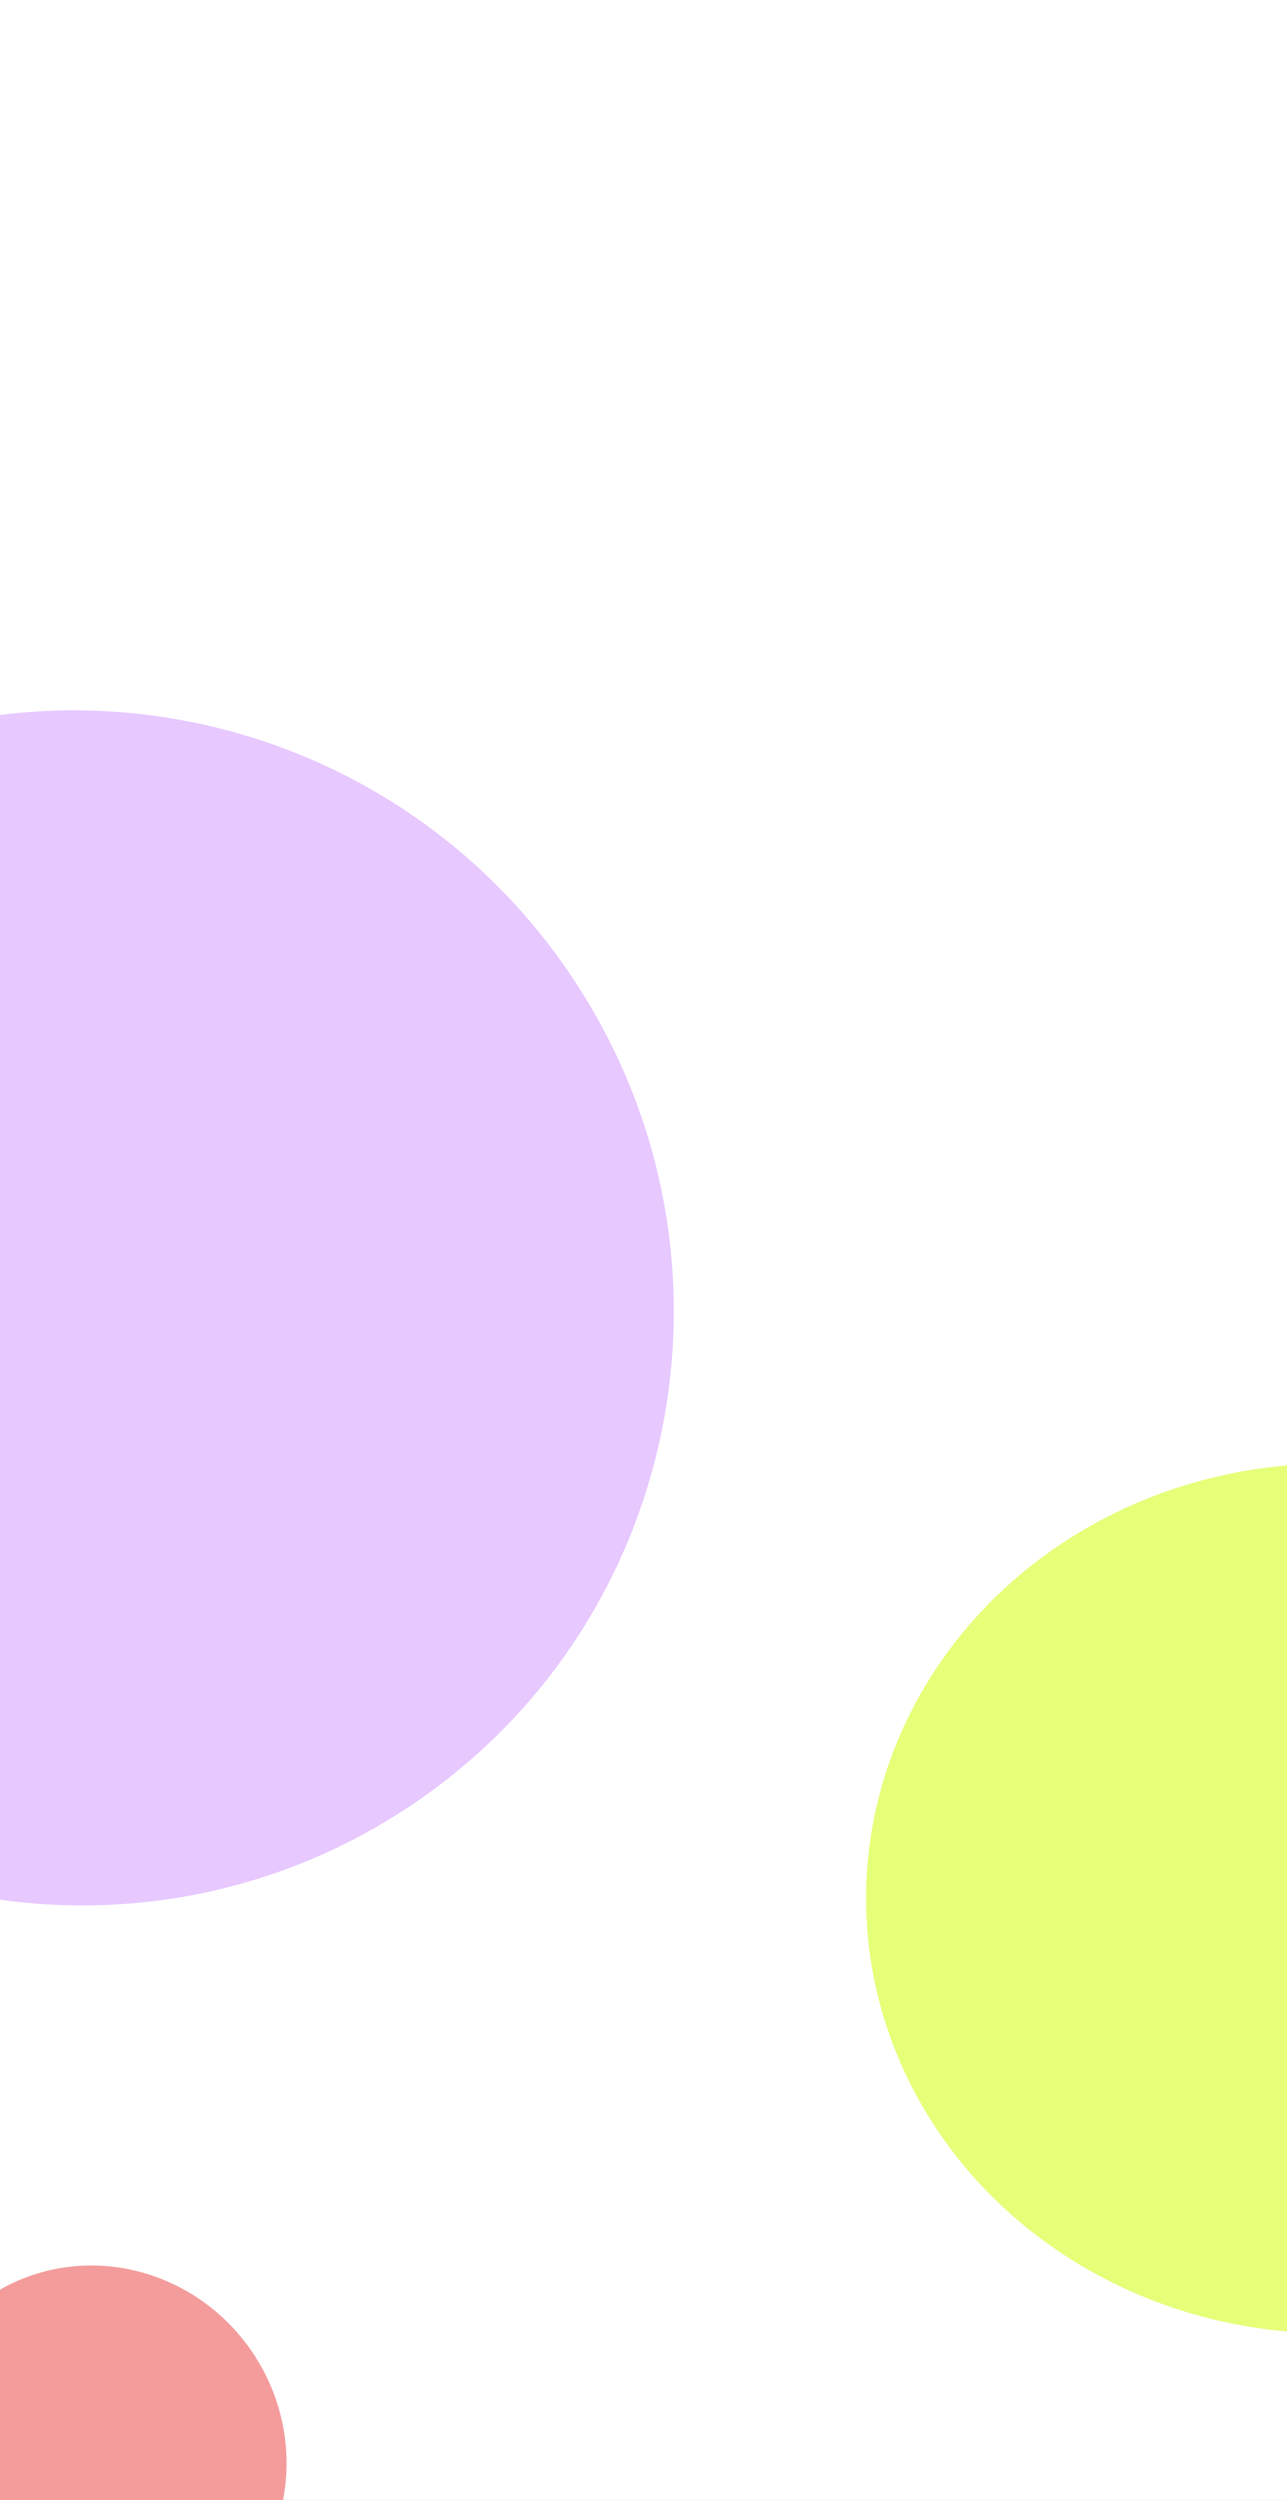 <svg xmlns="http://www.w3.org/2000/svg" xmlns:xlink="http://www.w3.org/1999/xlink" width="425" height="825" viewBox="0 0 425 825">
  <rect x="0" y="0" width="425" height="825" fill="#333333" stroke="none"/>
  <defs>
    <clipPath id="clip-Móvil_Android_1">
      <rect width="425" height="825"/>
    </clipPath>
  </defs>
  <g id="Móvil_Android_1" data-name="Móvil Android – 1" clip-path="url(#clip-Móvil_Android_1)">
    <rect width="425" height="825" fill="#fff"/>
    <ellipse id="Elipse_1" data-name="Elipse 1" cx="64" cy="62" rx="64" ry="62" transform="translate(47.612 723.272) rotate(56)" fill="#e61414" opacity="0.42"/>
    <path id="Trazado_1" data-name="Trazado 1" d="M197.581,0C306.7,0,395.161,87.87,395.161,196.262S306.7,392.524,197.581,392.524,0,304.654,0,196.262,88.46,0,197.581,0Z" transform="translate(78.029 158.061) rotate(56)" fill="#9406ff" opacity="0.22"/>
    <ellipse id="Elipse_4" data-name="Elipse 4" cx="153" cy="143.5" rx="153" ry="143.5" transform="translate(286 483)" fill="#cfff09" opacity="0.54" style="mix-blend-mode: hard-light;isolation: isolate"/>
  </g>
</svg>
